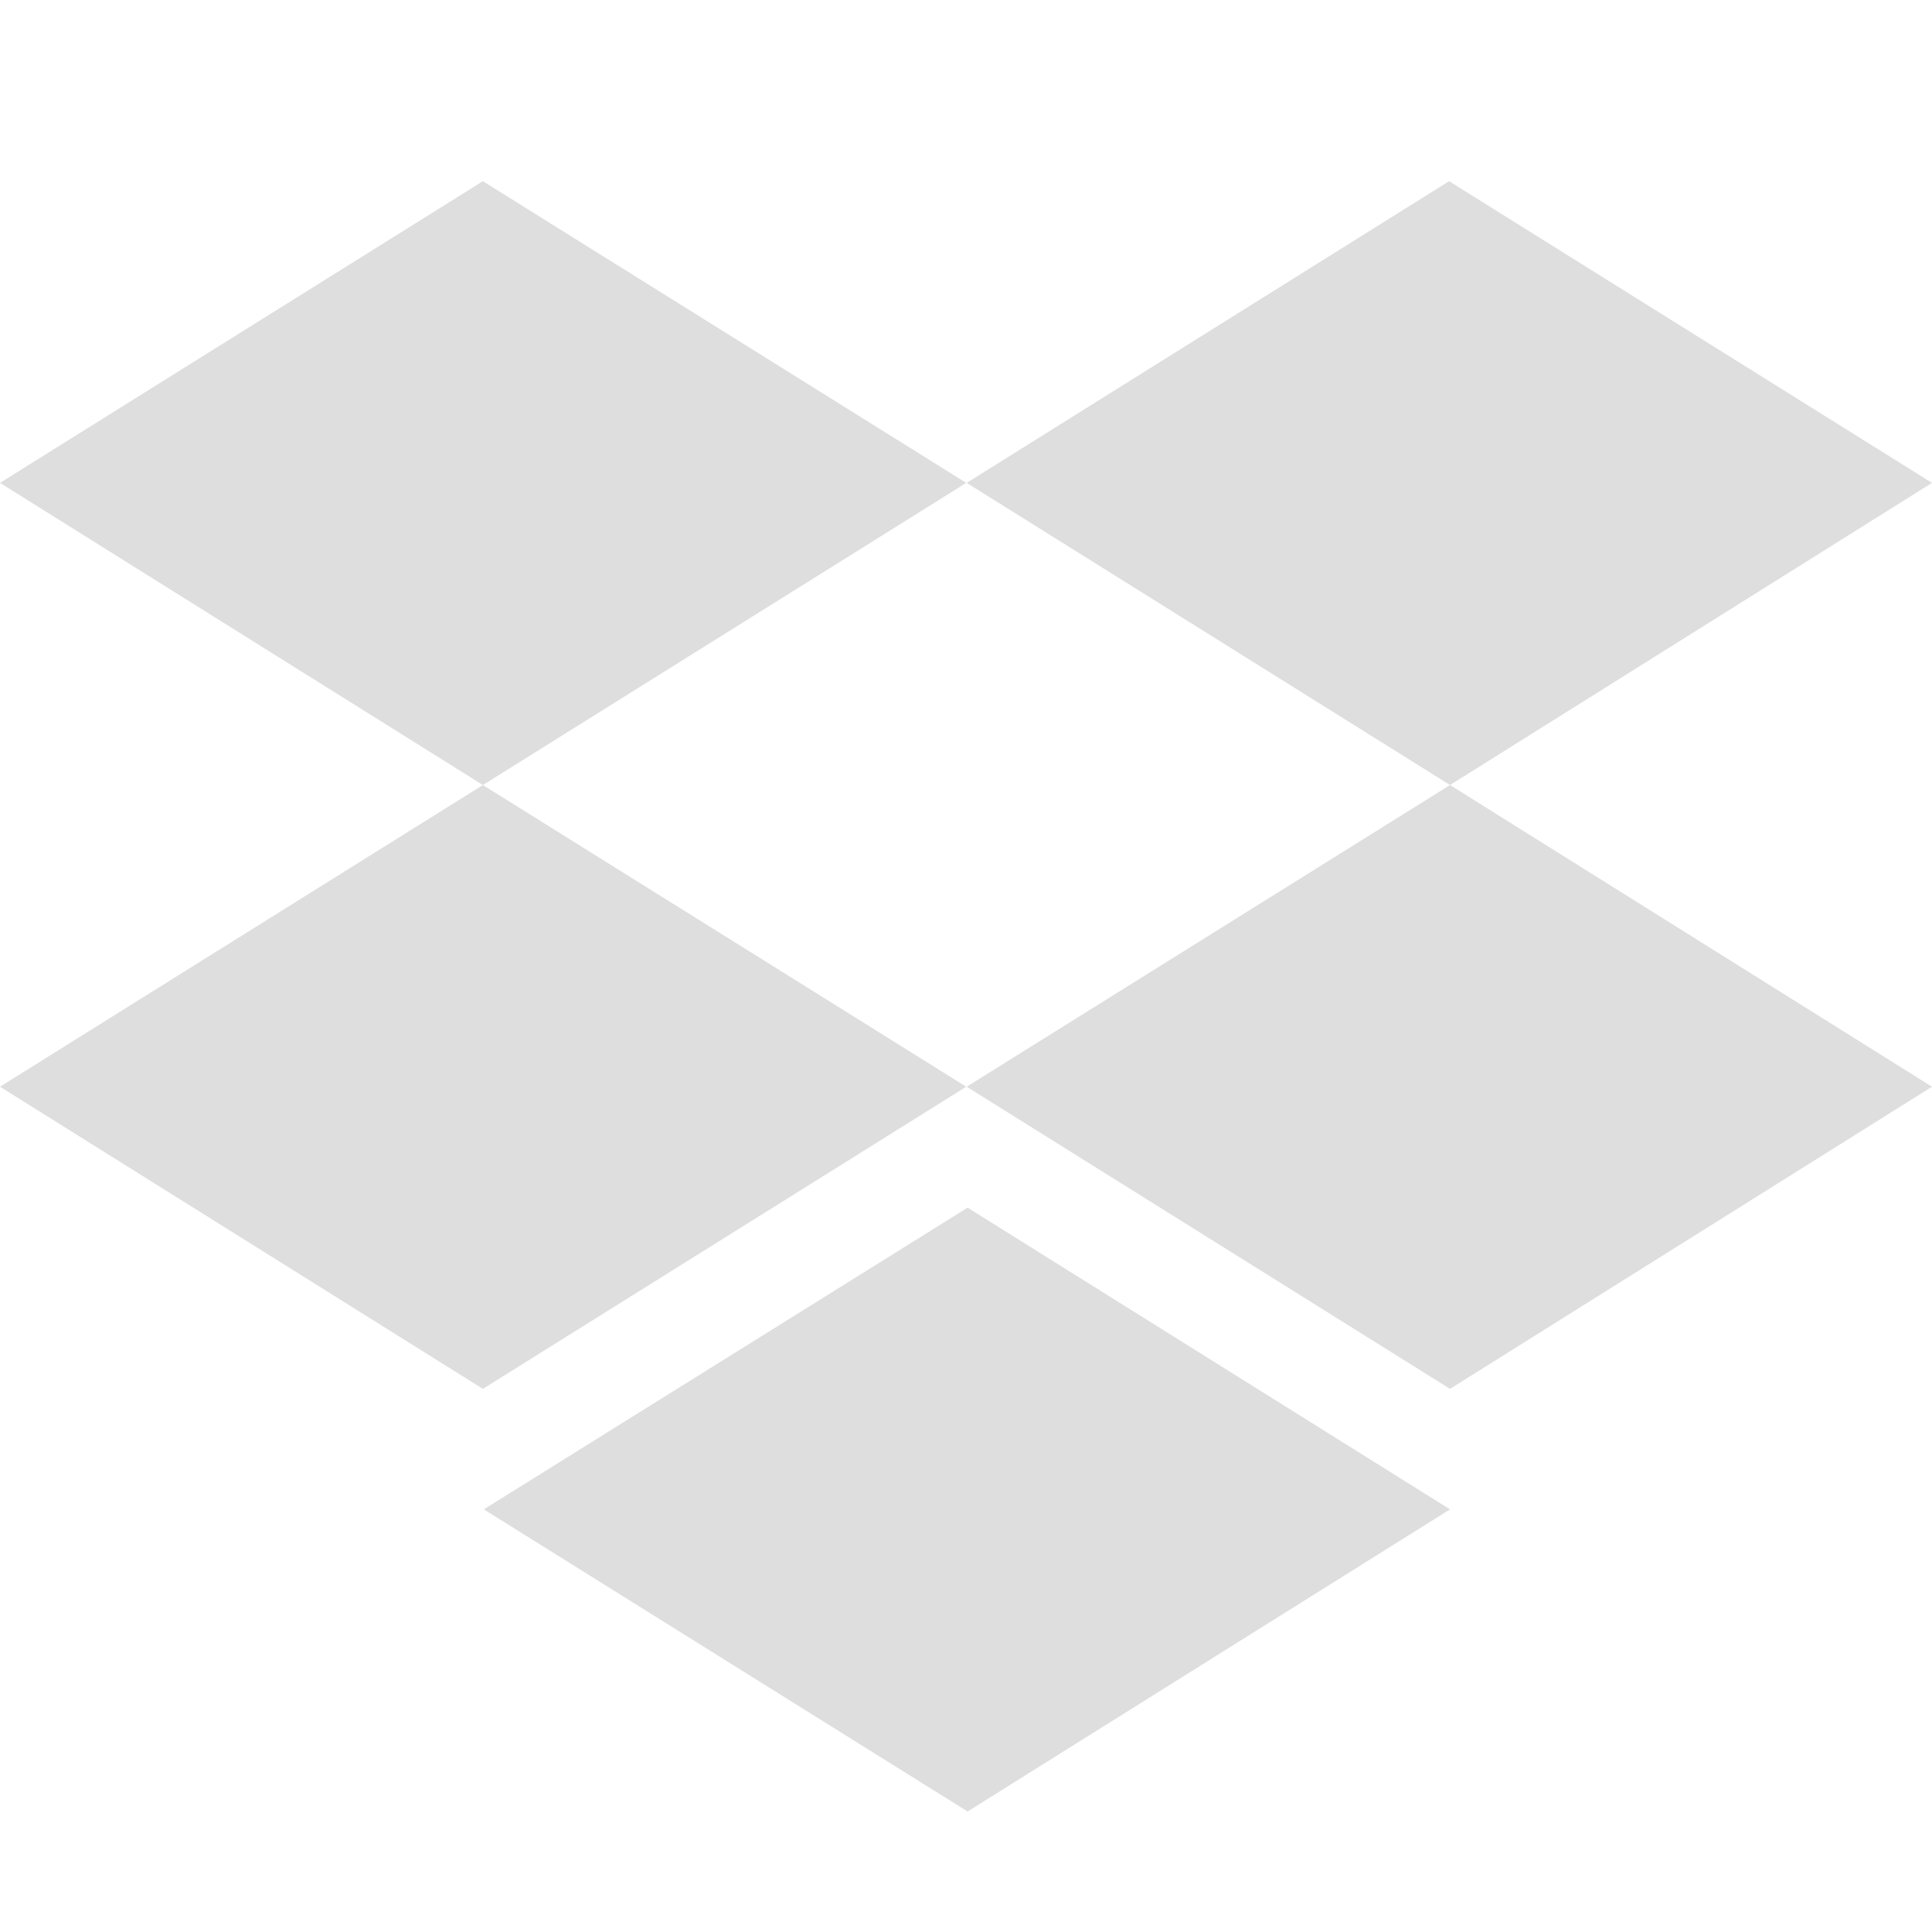 <?xml version="1.0" encoding="UTF-8" standalone="no"?>
<!-- Created with Inkscape (http://www.inkscape.org/) -->

<svg
   width="16"
   height="16"
   viewBox="0 0 4.233 4.233"
   version="1.1"
   id="svg981"
   inkscape:version="1.1.1 (3bf5ae0d25, 2021-09-20, custom)"
   sodipodi:docname="folder-dropbox-symbolic.svg"
   xmlns:inkscape="http://www.inkscape.org/namespaces/inkscape"
   xmlns:sodipodi="http://sodipodi.sourceforge.net/DTD/sodipodi-0.dtd"
   xmlns="http://www.w3.org/2000/svg"
   xmlns:svg="http://www.w3.org/2000/svg">
  <sodipodi:namedview
     id="namedview983"
     pagecolor="#ffffff"
     bordercolor="#666666"
     borderopacity="1.0"
     inkscape:pageshadow="2"
     inkscape:pageopacity="0.0"
     inkscape:pagecheckerboard="0"
     inkscape:document-units="px"
     showgrid="false"
     units="px"
     inkscape:zoom="17.810252"
     inkscape:cx="0.56147437"
     inkscape:cy="3.7618783"
     inkscape:window-width="1920"
     inkscape:window-height="1011"
     inkscape:window-x="0"
     inkscape:window-y="0"
     inkscape:window-maximized="1"
     inkscape:current-layer="svg981" />
  <defs
     id="defs978" />
  <path
     id="rect1064"
     style="opacity:1;fill:#dedede;stroke-width:0.01"
     d="M -2e-7,2.381 1.058,1.72 2.117,2.381 1.058,3.043 Z"
     sodipodi:nodetypes="ccccc" />
  <path
     id="rect1692"
     style="opacity:1;fill:#dedede;stroke-width:0.265"
     d="M 1.058,0.397 2.117,1.058 1.058,1.72 0,1.058 Z"
     sodipodi:nodetypes="ccccc" />
  <path
     id="rect2223"
     style="opacity:1;fill:#dedede;stroke-width:0.265"
     d="M 2.118,1.058 3.175,0.397 4.233,1.058 3.177,1.72 Z"
     sodipodi:nodetypes="ccccc" />
  <path
     id="rect2442"
     style="opacity:1;fill:#dedede;stroke-width:0.265"
     d="M 2.118,2.381 3.177,1.72 4.233,2.381 3.177,3.043 Z"
     sodipodi:nodetypes="ccccc" />
  <path
     id="rect2585"
     style="opacity:1;fill:#dedede;stroke-width:0.265"
     d="M 2.12,2.646 3.177,3.307 2.12,3.969 1.06,3.307 Z"
     sodipodi:nodetypes="ccccc" />
</svg>
